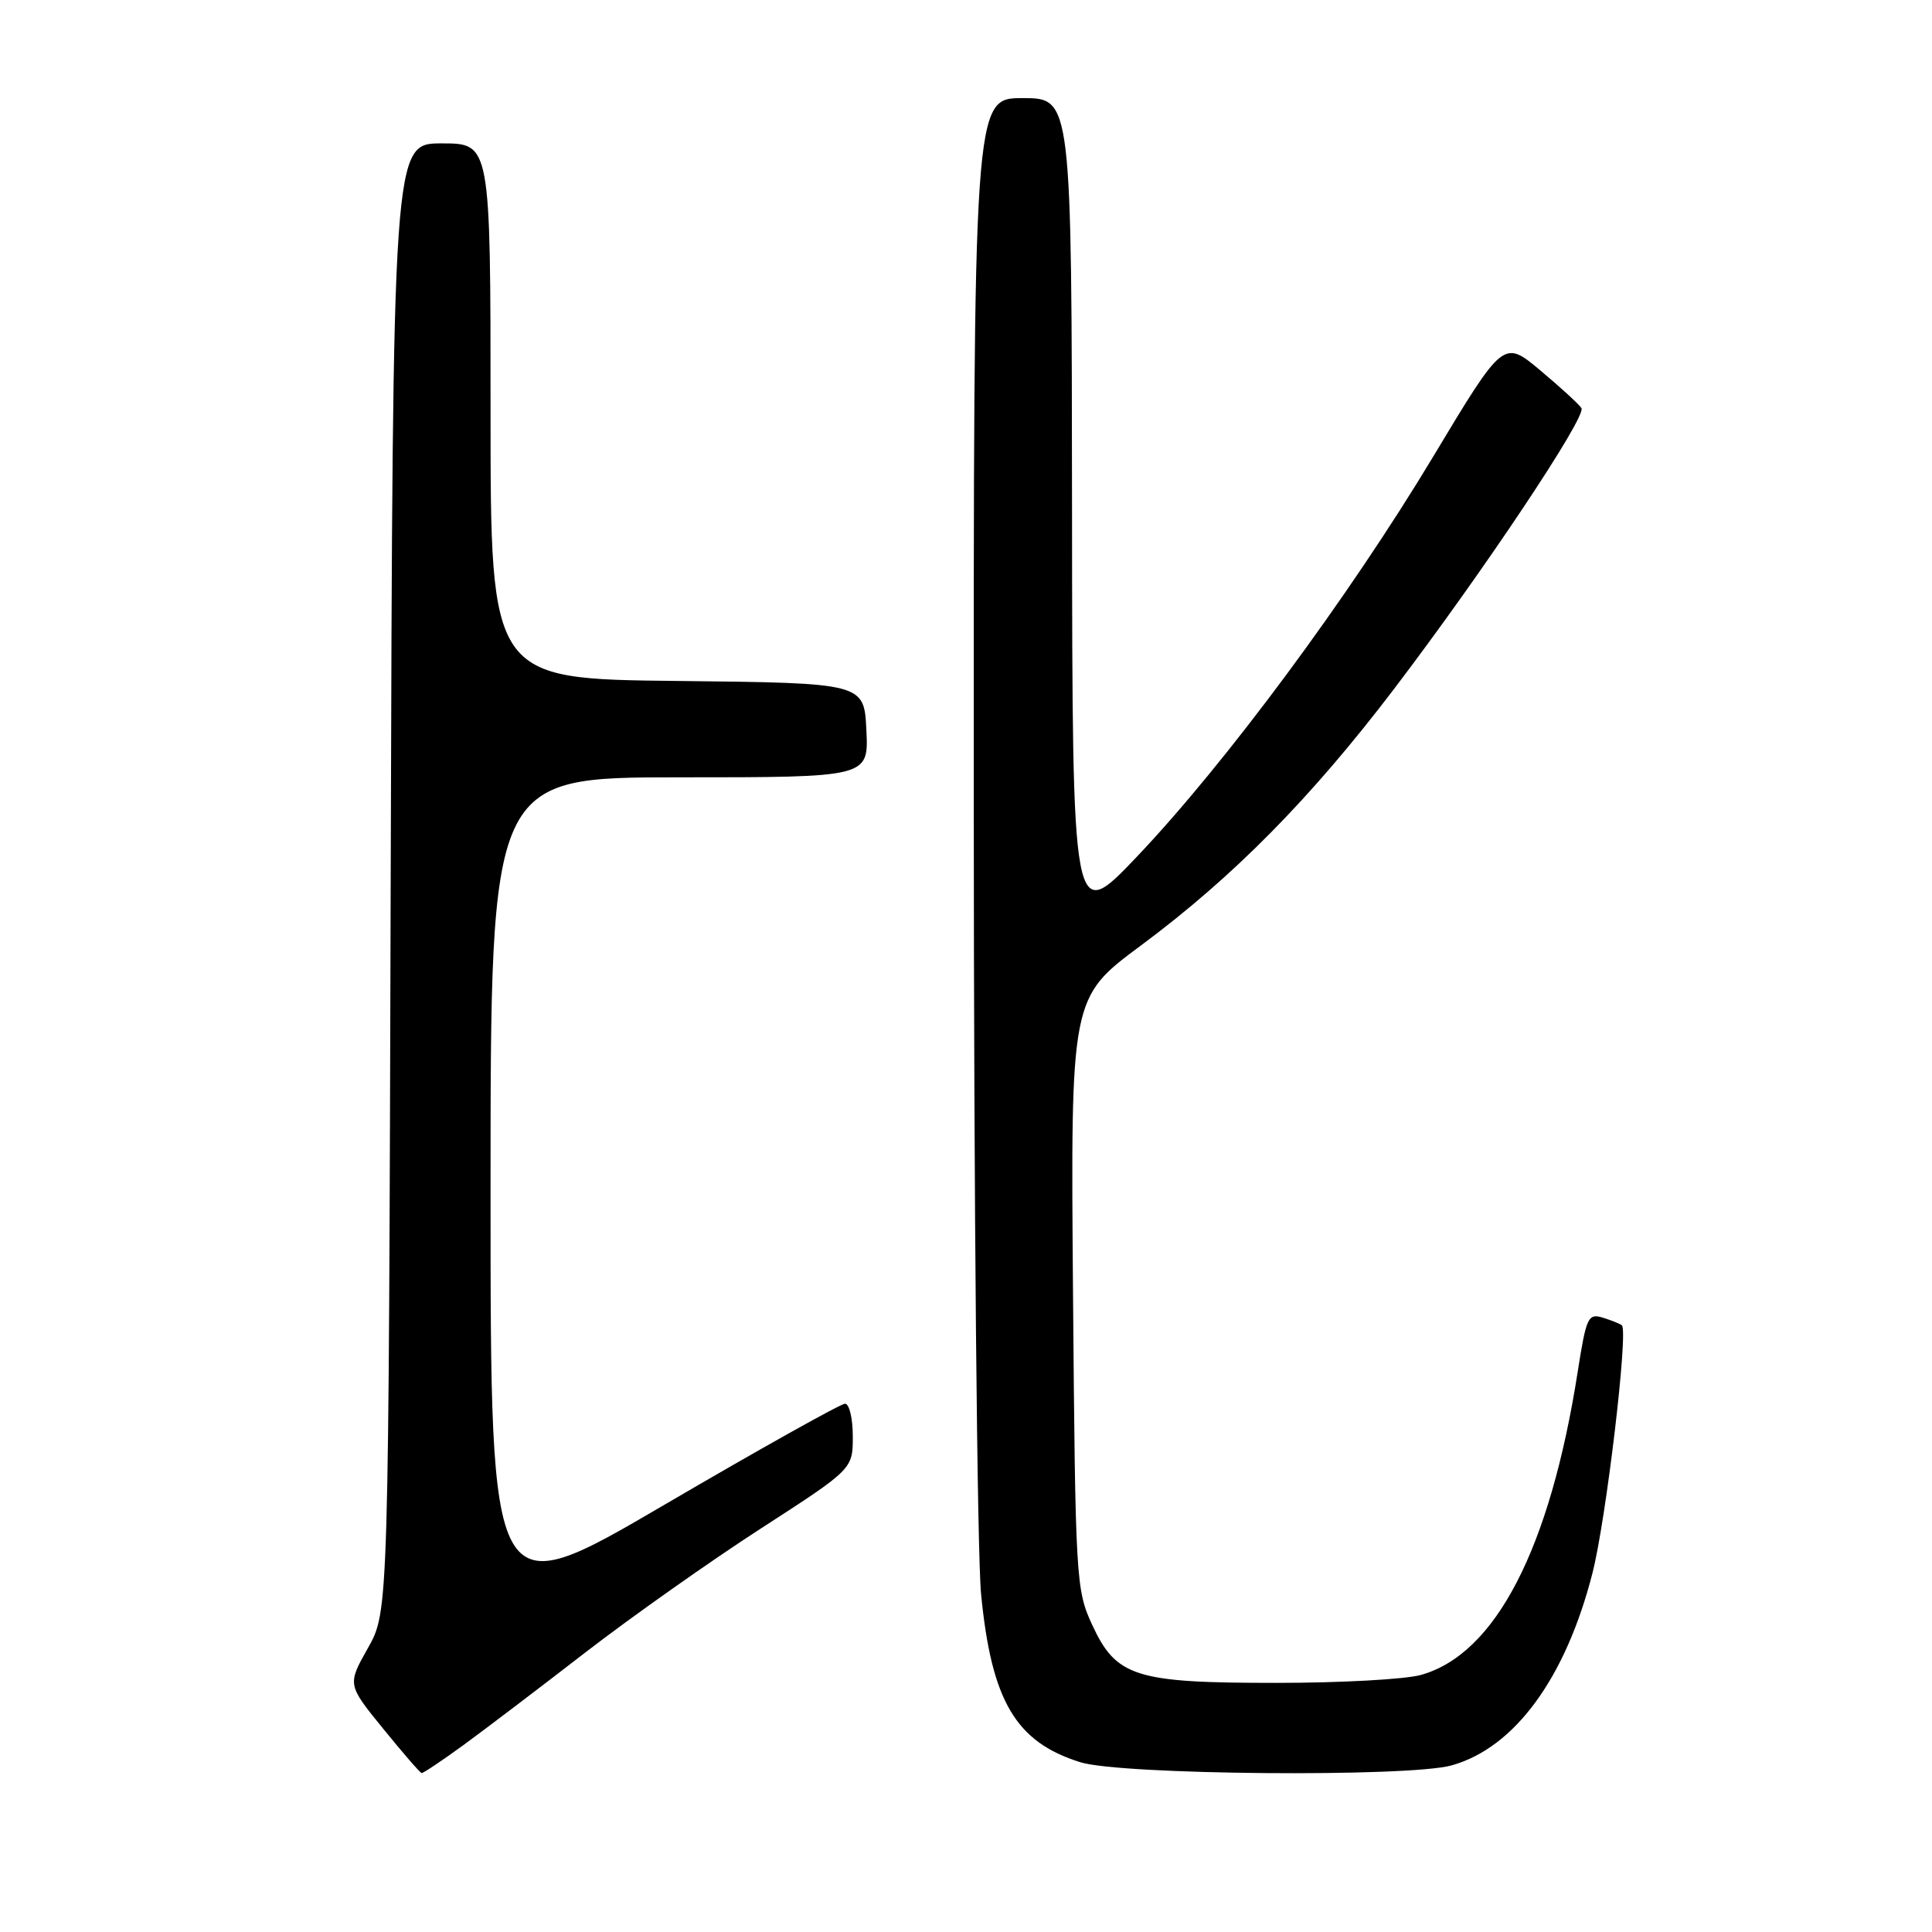 <?xml version="1.0" encoding="UTF-8" standalone="no"?>
<!DOCTYPE svg PUBLIC "-//W3C//DTD SVG 1.1//EN" "http://www.w3.org/Graphics/SVG/1.1/DTD/svg11.dtd" >
<svg xmlns="http://www.w3.org/2000/svg" xmlns:xlink="http://www.w3.org/1999/xlink" version="1.1" viewBox="0 0 256 256">
 <g >
 <path fill="currentColor"
d=" M 61.37 231.26 C 64.19 229.20 71.48 223.67 77.56 218.96 C 83.65 214.26 94.11 206.87 100.81 202.54 C 113.00 194.66 113.00 194.66 113.00 190.33 C 113.00 187.95 112.54 186.00 111.97 186.00 C 111.40 186.00 100.60 192.04 87.97 199.43 C 65.00 212.87 65.00 212.87 65.00 157.93 C 65.00 103.00 65.00 103.00 90.05 103.00 C 115.10 103.00 115.10 103.00 114.80 96.75 C 114.50 90.50 114.50 90.50 89.75 90.23 C 65.00 89.97 65.00 89.97 65.00 54.48 C 65.00 19.00 65.00 19.00 58.52 19.00 C 52.05 19.00 52.05 19.00 51.77 116.25 C 51.50 213.50 51.50 213.50 48.76 218.36 C 46.02 223.22 46.02 223.22 50.76 229.05 C 53.37 232.26 55.66 234.91 55.87 234.94 C 56.07 234.97 58.54 233.32 61.37 231.26 Z  M 192.32 233.93 C 200.68 231.61 207.45 222.38 211.01 208.44 C 212.81 201.41 215.78 176.41 214.91 175.62 C 214.69 175.42 213.55 174.96 212.39 174.60 C 210.43 174.00 210.19 174.52 209.06 181.73 C 205.39 205.22 198.16 219.19 188.27 221.94 C 186.20 222.52 177.62 222.99 169.22 222.99 C 150.43 223.00 147.91 222.21 144.71 215.28 C 142.57 210.65 142.49 209.27 142.18 171.35 C 141.86 132.20 141.86 132.20 151.18 125.28 C 163.43 116.18 173.70 105.77 184.71 91.30 C 196.52 75.78 210.25 55.21 209.55 54.08 C 209.24 53.58 206.79 51.34 204.11 49.09 C 199.22 45.00 199.22 45.00 189.90 60.51 C 178.72 79.11 162.38 101.17 150.66 113.50 C 142.10 122.50 142.10 122.50 142.05 67.75 C 142.00 13.00 142.00 13.00 135.50 13.00 C 129.00 13.00 129.00 13.00 129.03 107.25 C 129.04 159.09 129.48 205.88 130.00 211.24 C 131.38 225.40 134.59 230.84 143.17 233.51 C 148.55 235.19 186.61 235.51 192.32 233.93 Z "/>
</g>
</svg>